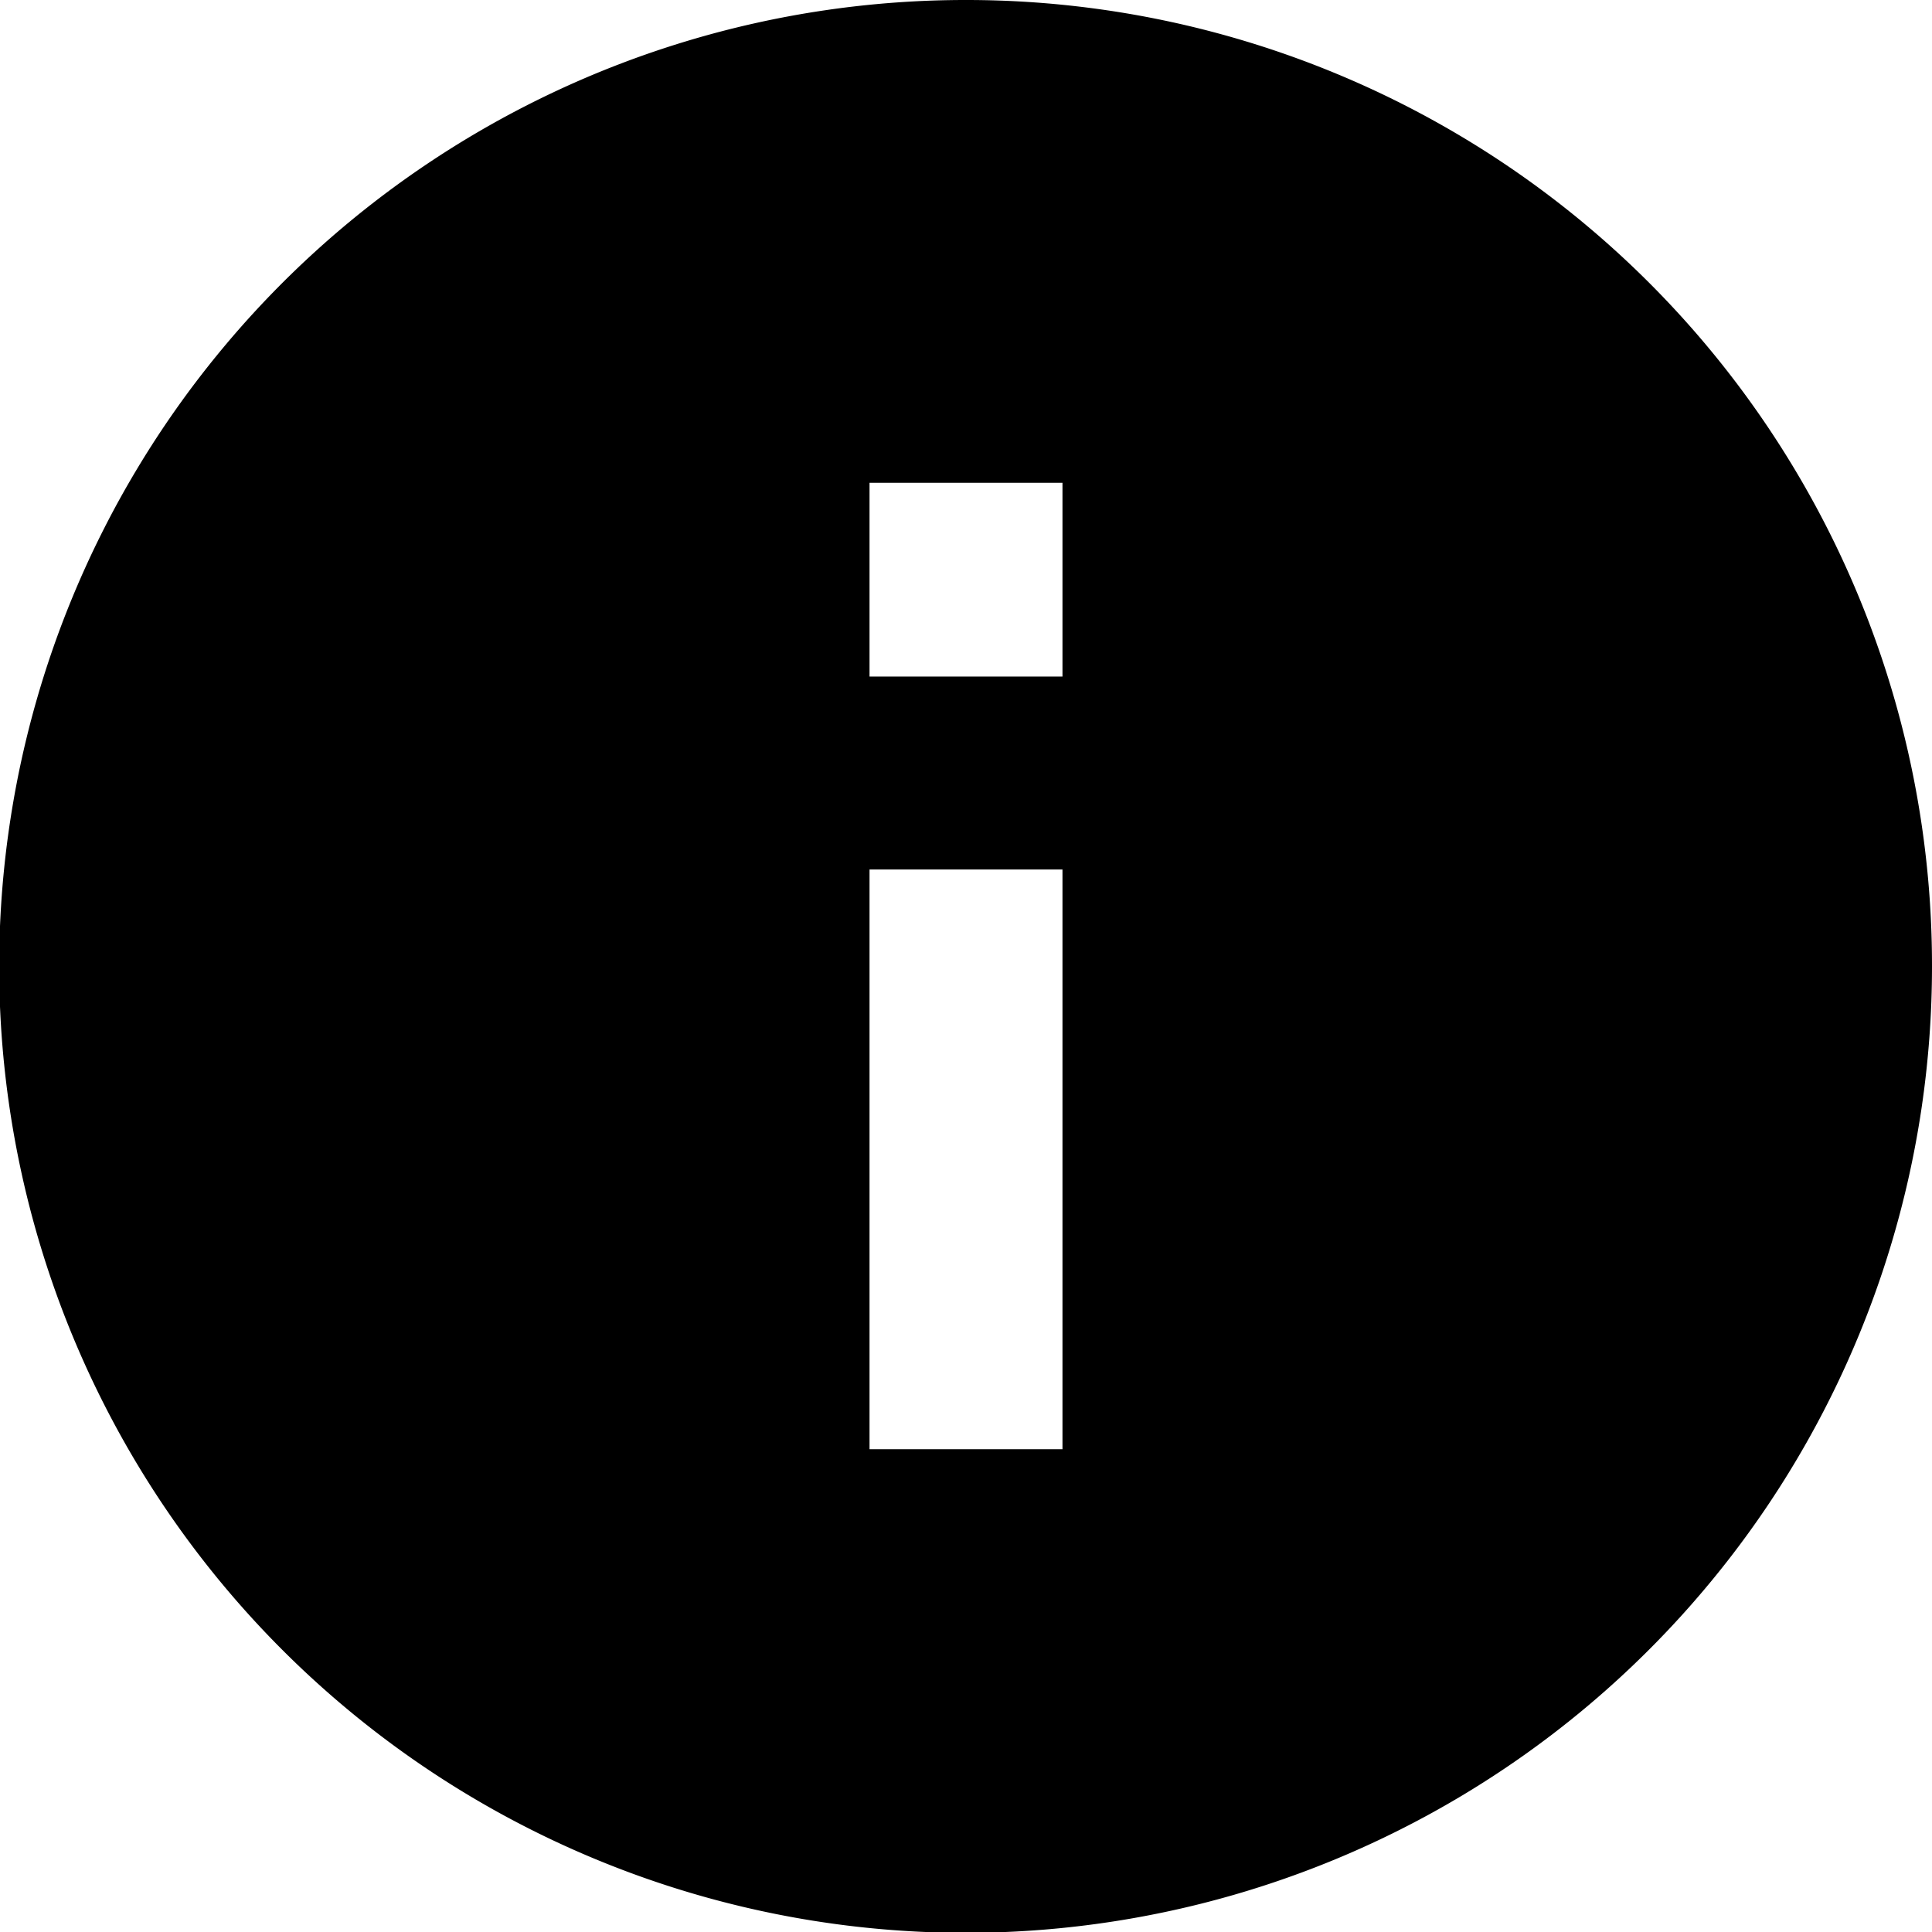 <svg id="Layer_1" data-name="Layer 1" xmlns="http://www.w3.org/2000/svg" viewBox="0 0 23.33 23.33"><path d="M11.67,0A11.67,11.67,0,1,0,23.33,11.67,11.66,11.66,0,0,0,11.67,0Zm1.16,17.5H10.5v-7h2.33Zm0-9.33H10.5V5.83h2.33Z"/></svg>